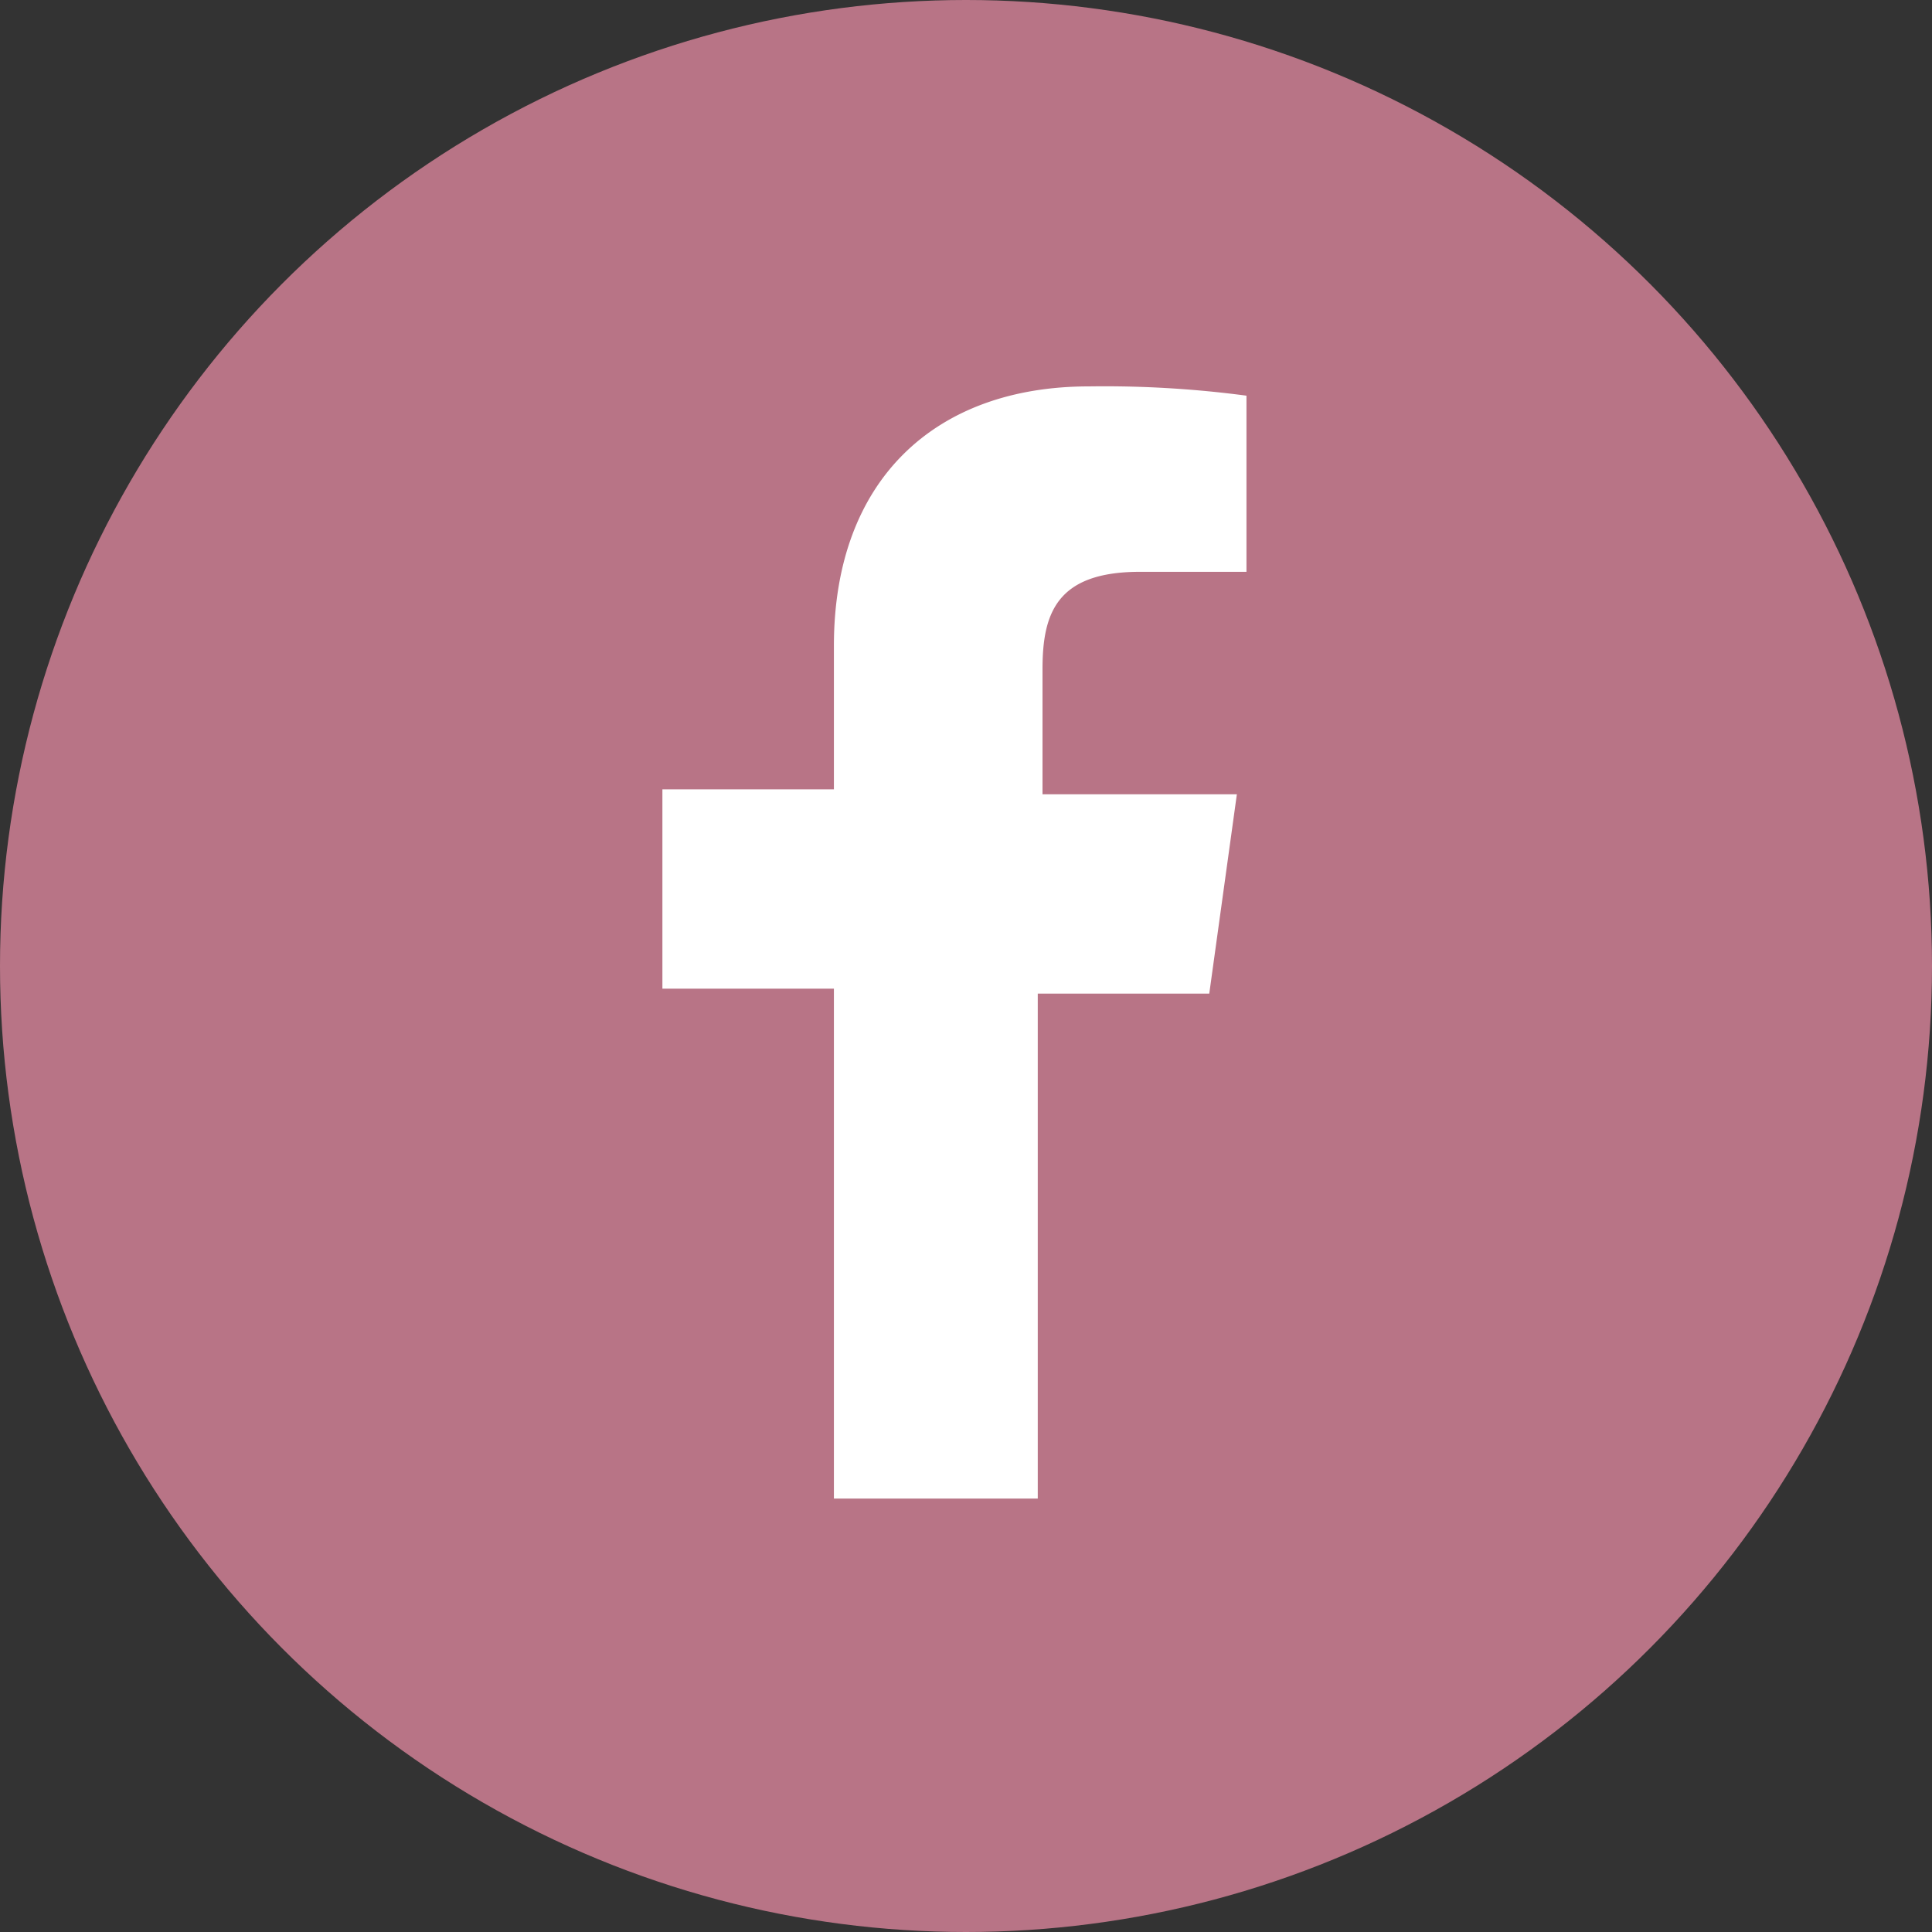 <svg id="img_Facebook_TVBS" xmlns="http://www.w3.org/2000/svg" width="35" height="35" viewBox="0 0 35 35">
  <rect x="0" y="0" width="35" height="35" fill="#333333" stroke="none"/>
  <circle id="Ellipse_7" data-name="Ellipse 7" cx="17.5" cy="17.5" r="17.5" fill="#b87486"/>
  <g id="fb" transform="translate(12 7)">
    <path id="Path_121" data-name="Path 121" d="M15.8,15h3.107l.5-3.611H15.886V9.123c0-1.008.252-1.764,1.764-1.764h1.931V4.168A19.529,19.529,0,0,0,16.726,4c-2.771,0-4.619,1.68-4.619,4.7v2.6H9v3.611h3.107v9.237H15.8Z" transform="translate(-9 -4)" fill="#fff"/>
  </g>
</svg>
